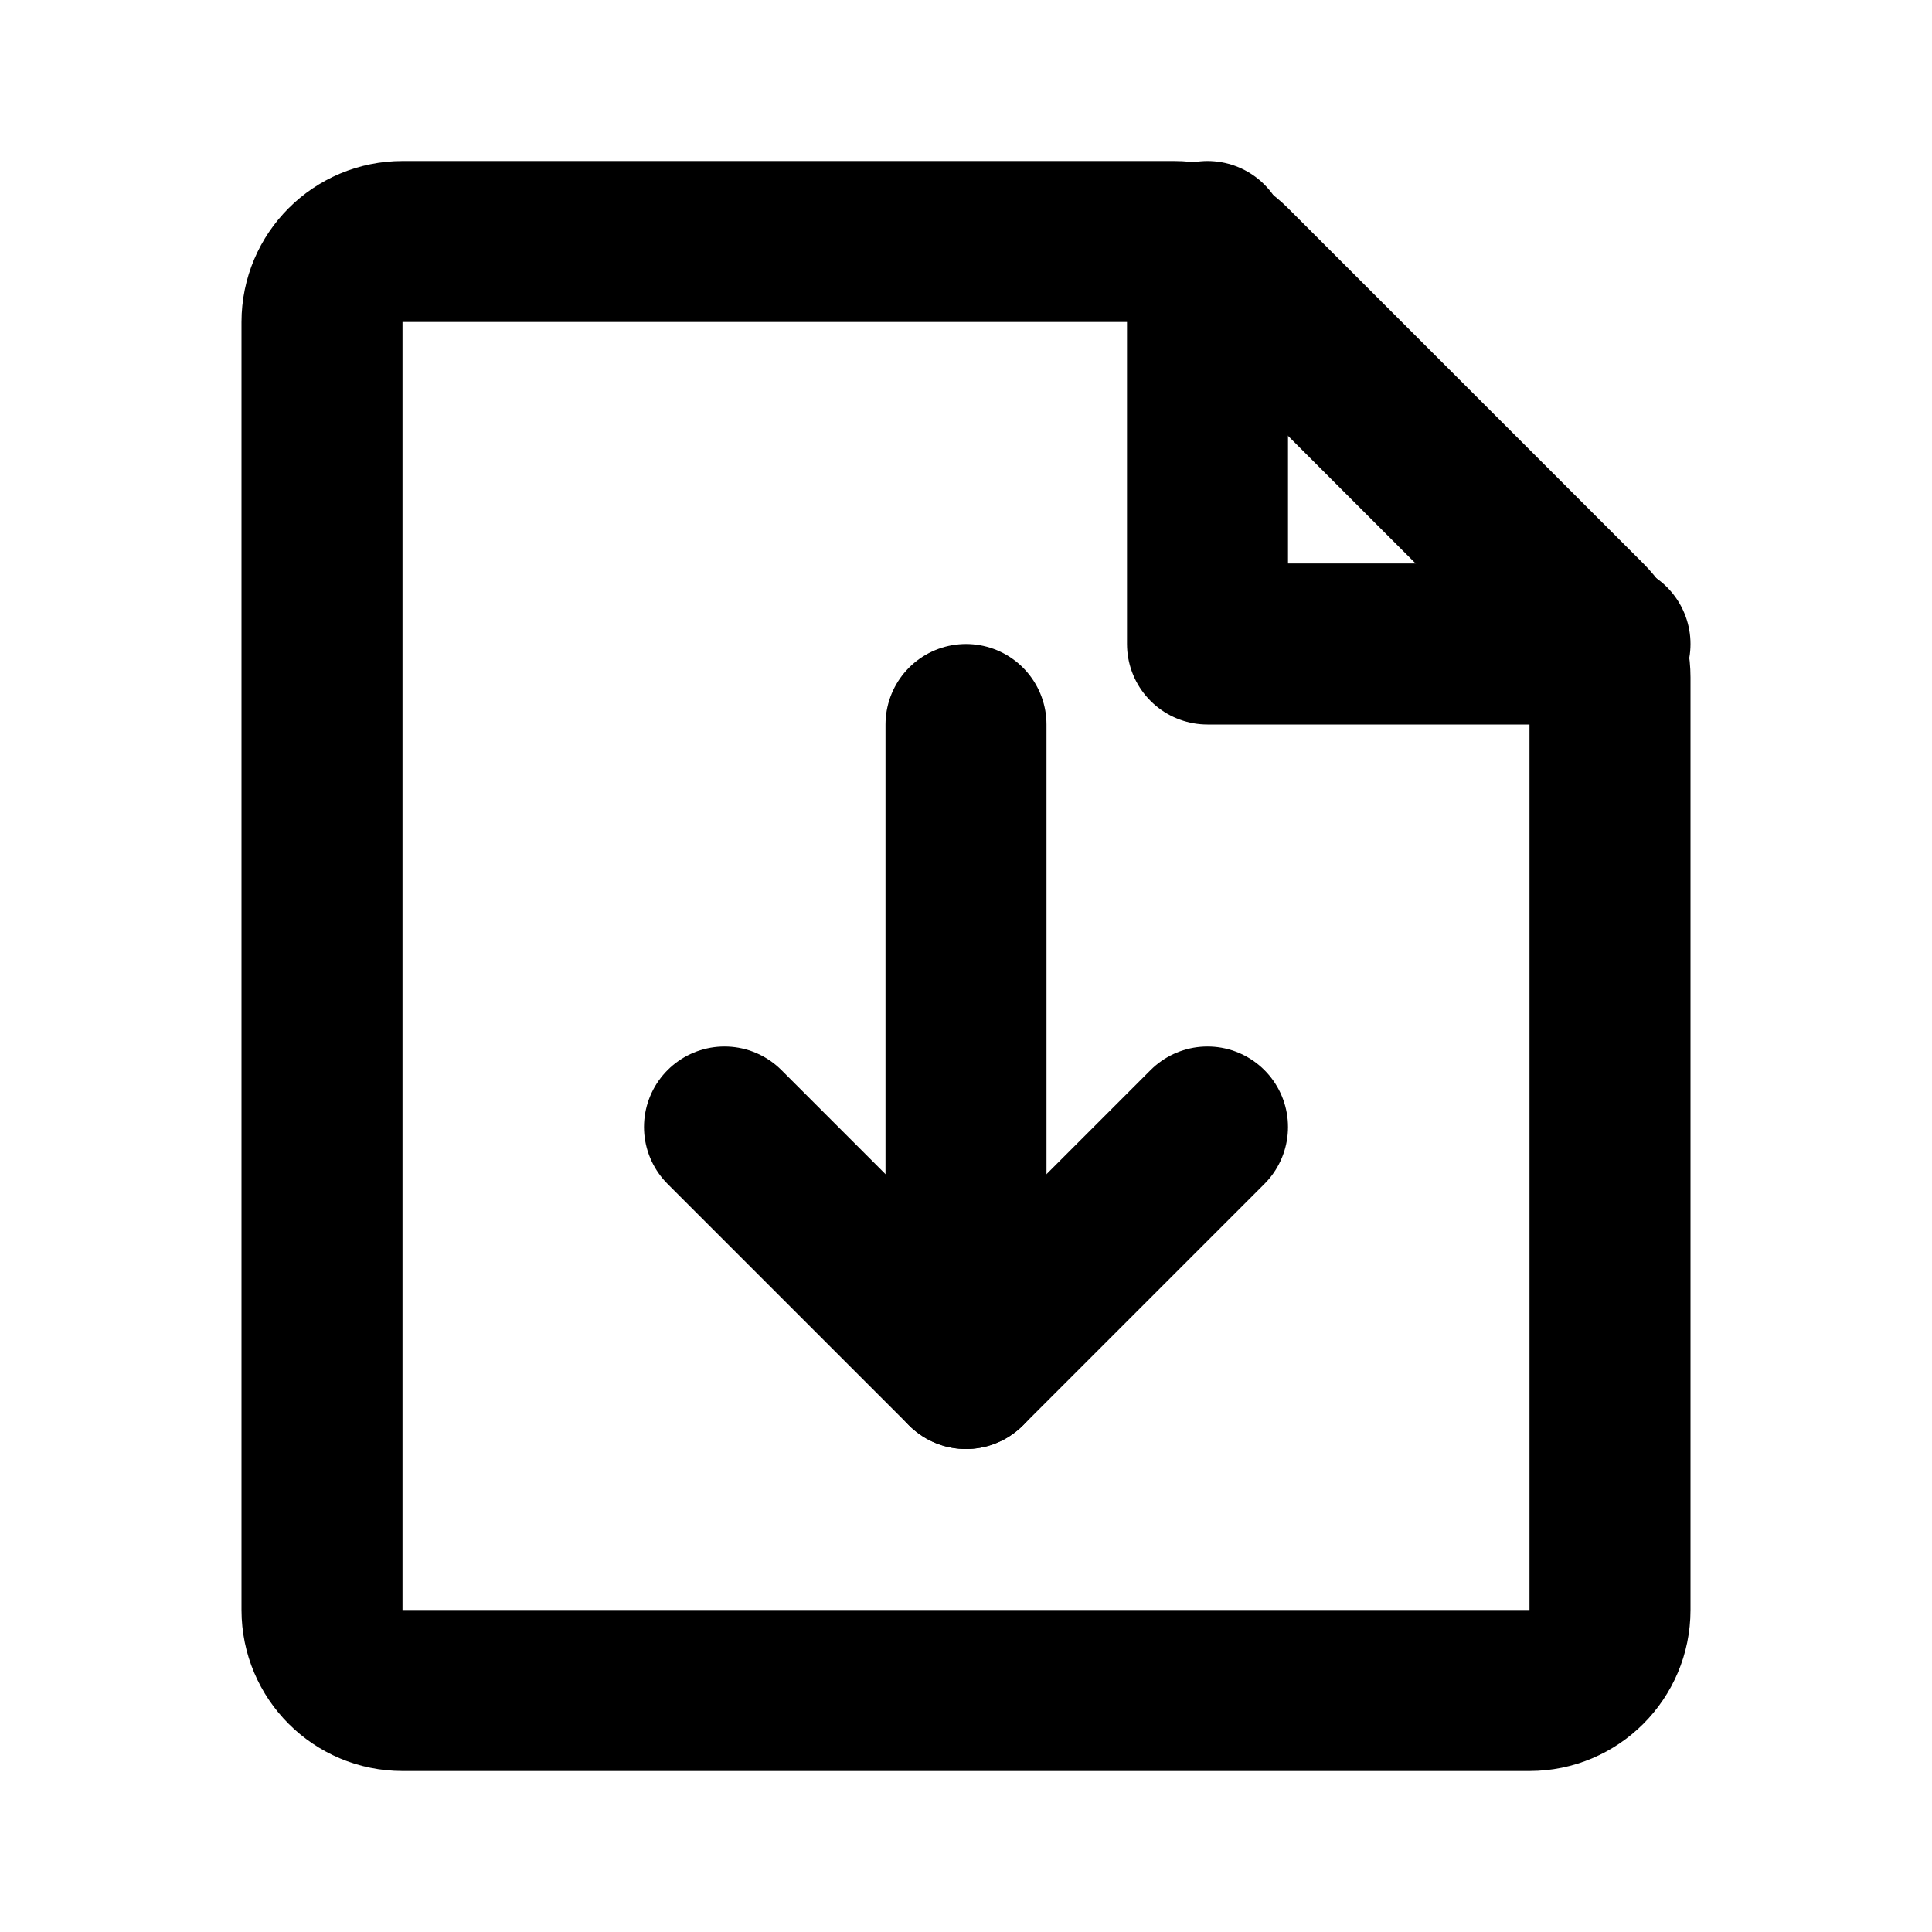 <!DOCTYPE svg PUBLIC "-//W3C//DTD SVG 1.1//EN" "http://www.w3.org/Graphics/SVG/1.1/DTD/svg11.dtd">
<!-- Uploaded to: SVG Repo, www.svgrepo.com, Transformed by: SVG Repo Mixer Tools -->
<svg width="800px" height="800px" viewBox="0 0 24 24" fill="none" xmlns="http://www.w3.org/2000/svg" stroke="#000000">
<g id="SVGRepo_bgCarrier" stroke-width="0"/>
<g id="SVGRepo_tracerCarrier" stroke-linecap="round" stroke-linejoin="round"/>
<g id="SVGRepo_iconCarrier"> <path d="M4 4C4 3.448 4.448 3 5 3H14H14.586C14.851 3 15.105 3.105 15.293 3.293L19.707 7.707C19.895 7.895 20 8.149 20 8.414V20C20 20.552 19.552 21 19 21H5C4.448 21 4 20.552 4 20V4Z" stroke="#000000" stroke-width="2" stroke-linecap="round"/> <path d="M20 8H15V3" stroke="#000000" stroke-width="2" stroke-linecap="round" stroke-linejoin="round"/> <path d="M12 9L12 17" stroke="#000000" stroke-width="2" stroke-linecap="round" stroke-linejoin="round"/> <path d="M9 14L12 17L15 14" stroke="#000000" stroke-width="2" stroke-linecap="round" stroke-linejoin="round"/> </g>
</svg>